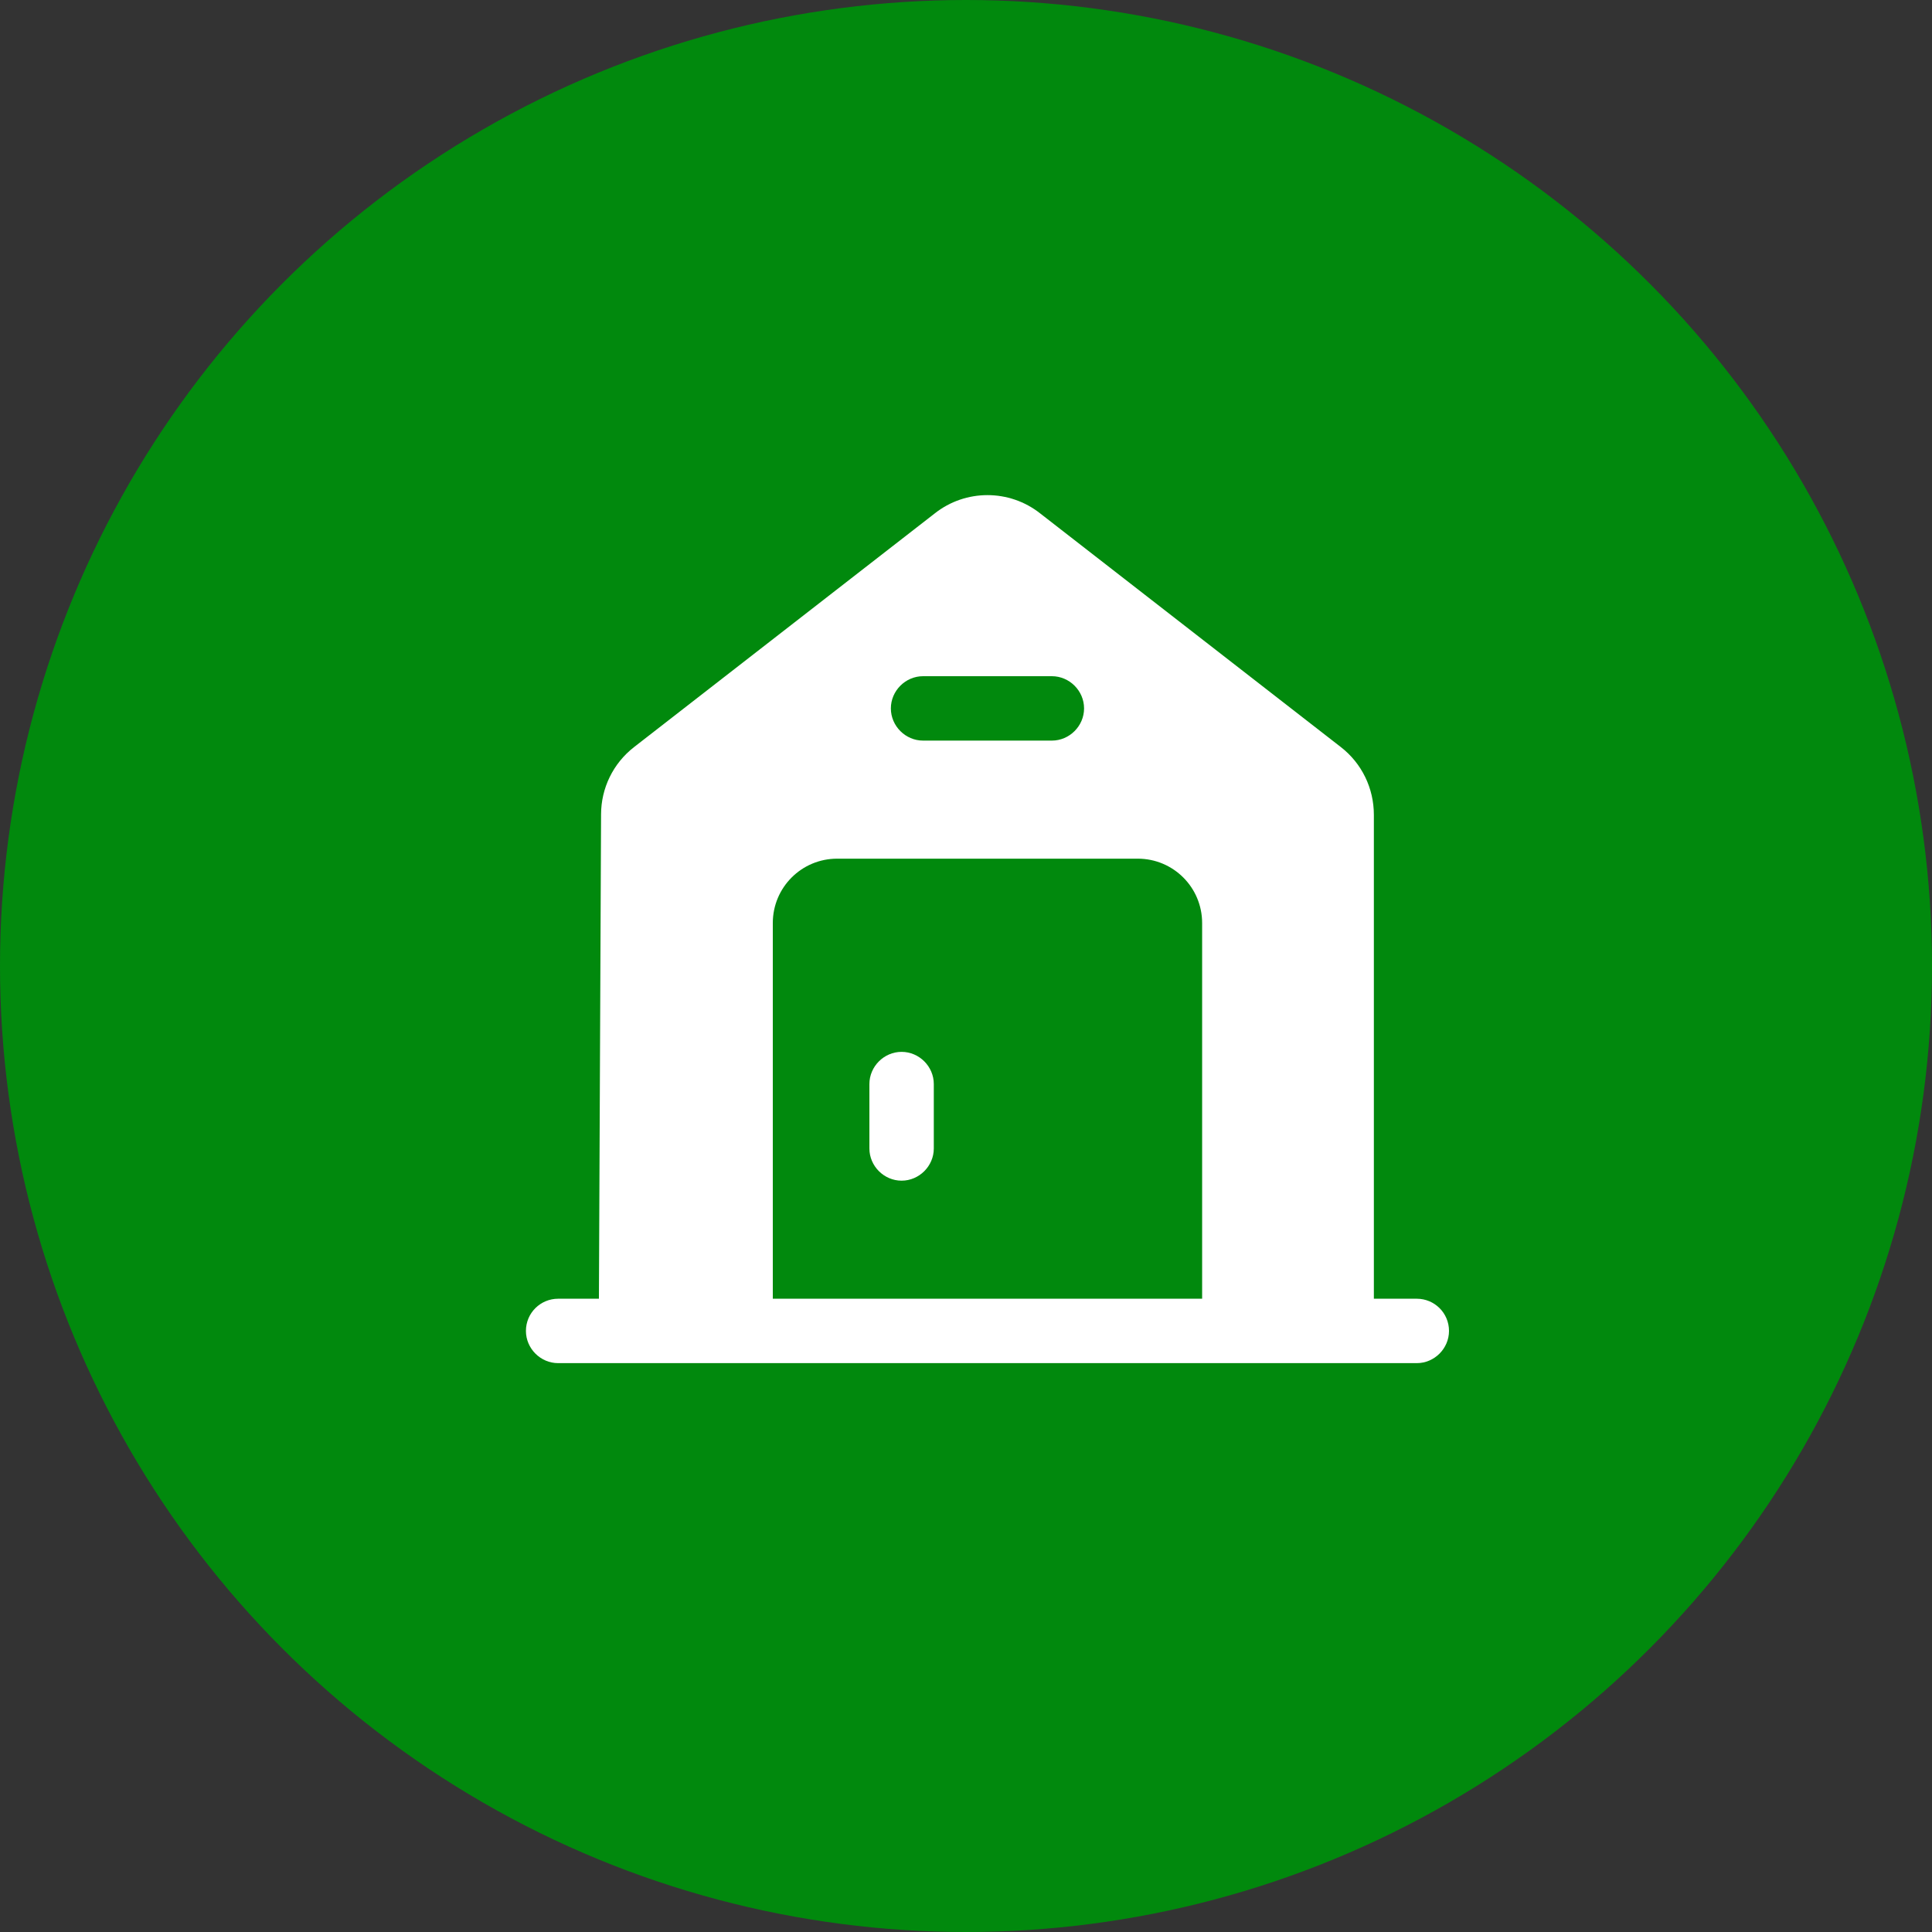 <svg width="45" height="45" viewBox="0 0 45 45" fill="none" xmlns="http://www.w3.org/2000/svg">
<rect x="0" y="0" width="45" height="45" fill="#333333" stroke="none"/>
<circle cx="22.5" cy="22.5" r="22.5" fill="#01890D"/>
<path d="M21 24.5C20.59 24.5 20.25 24.84 20.25 25.25V26.75C20.25 27.16 20.59 27.5 21 27.5C21.41 27.5 21.75 27.16 21.75 26.75V25.25C21.75 24.84 21.41 24.5 21 24.5Z" fill="white"/>
<path d="M33 30.25H32V18.98C32 18.36 31.72 17.78 31.23 17.4L24.23 11.96C23.51 11.39 22.49 11.39 21.77 11.96L14.77 17.4C14.28 17.78 14 18.36 14 18.97L13.95 30.25H13C12.59 30.25 12.25 30.58 12.25 31C12.25 31.41 12.59 31.75 13 31.75H33C33.41 31.75 33.75 31.41 33.75 31C33.75 30.58 33.41 30.25 33 30.25ZM21.5 15.75H24.5C24.91 15.75 25.25 16.09 25.25 16.5C25.25 16.91 24.91 17.25 24.5 17.25H21.5C21.09 17.25 20.75 16.91 20.75 16.5C20.75 16.09 21.09 15.75 21.5 15.75ZM28 30.25H18V21.5C18 20.67 18.67 20 19.5 20H26.5C27.33 20 28 20.67 28 21.5V30.25Z" fill="white"/>
</svg>
